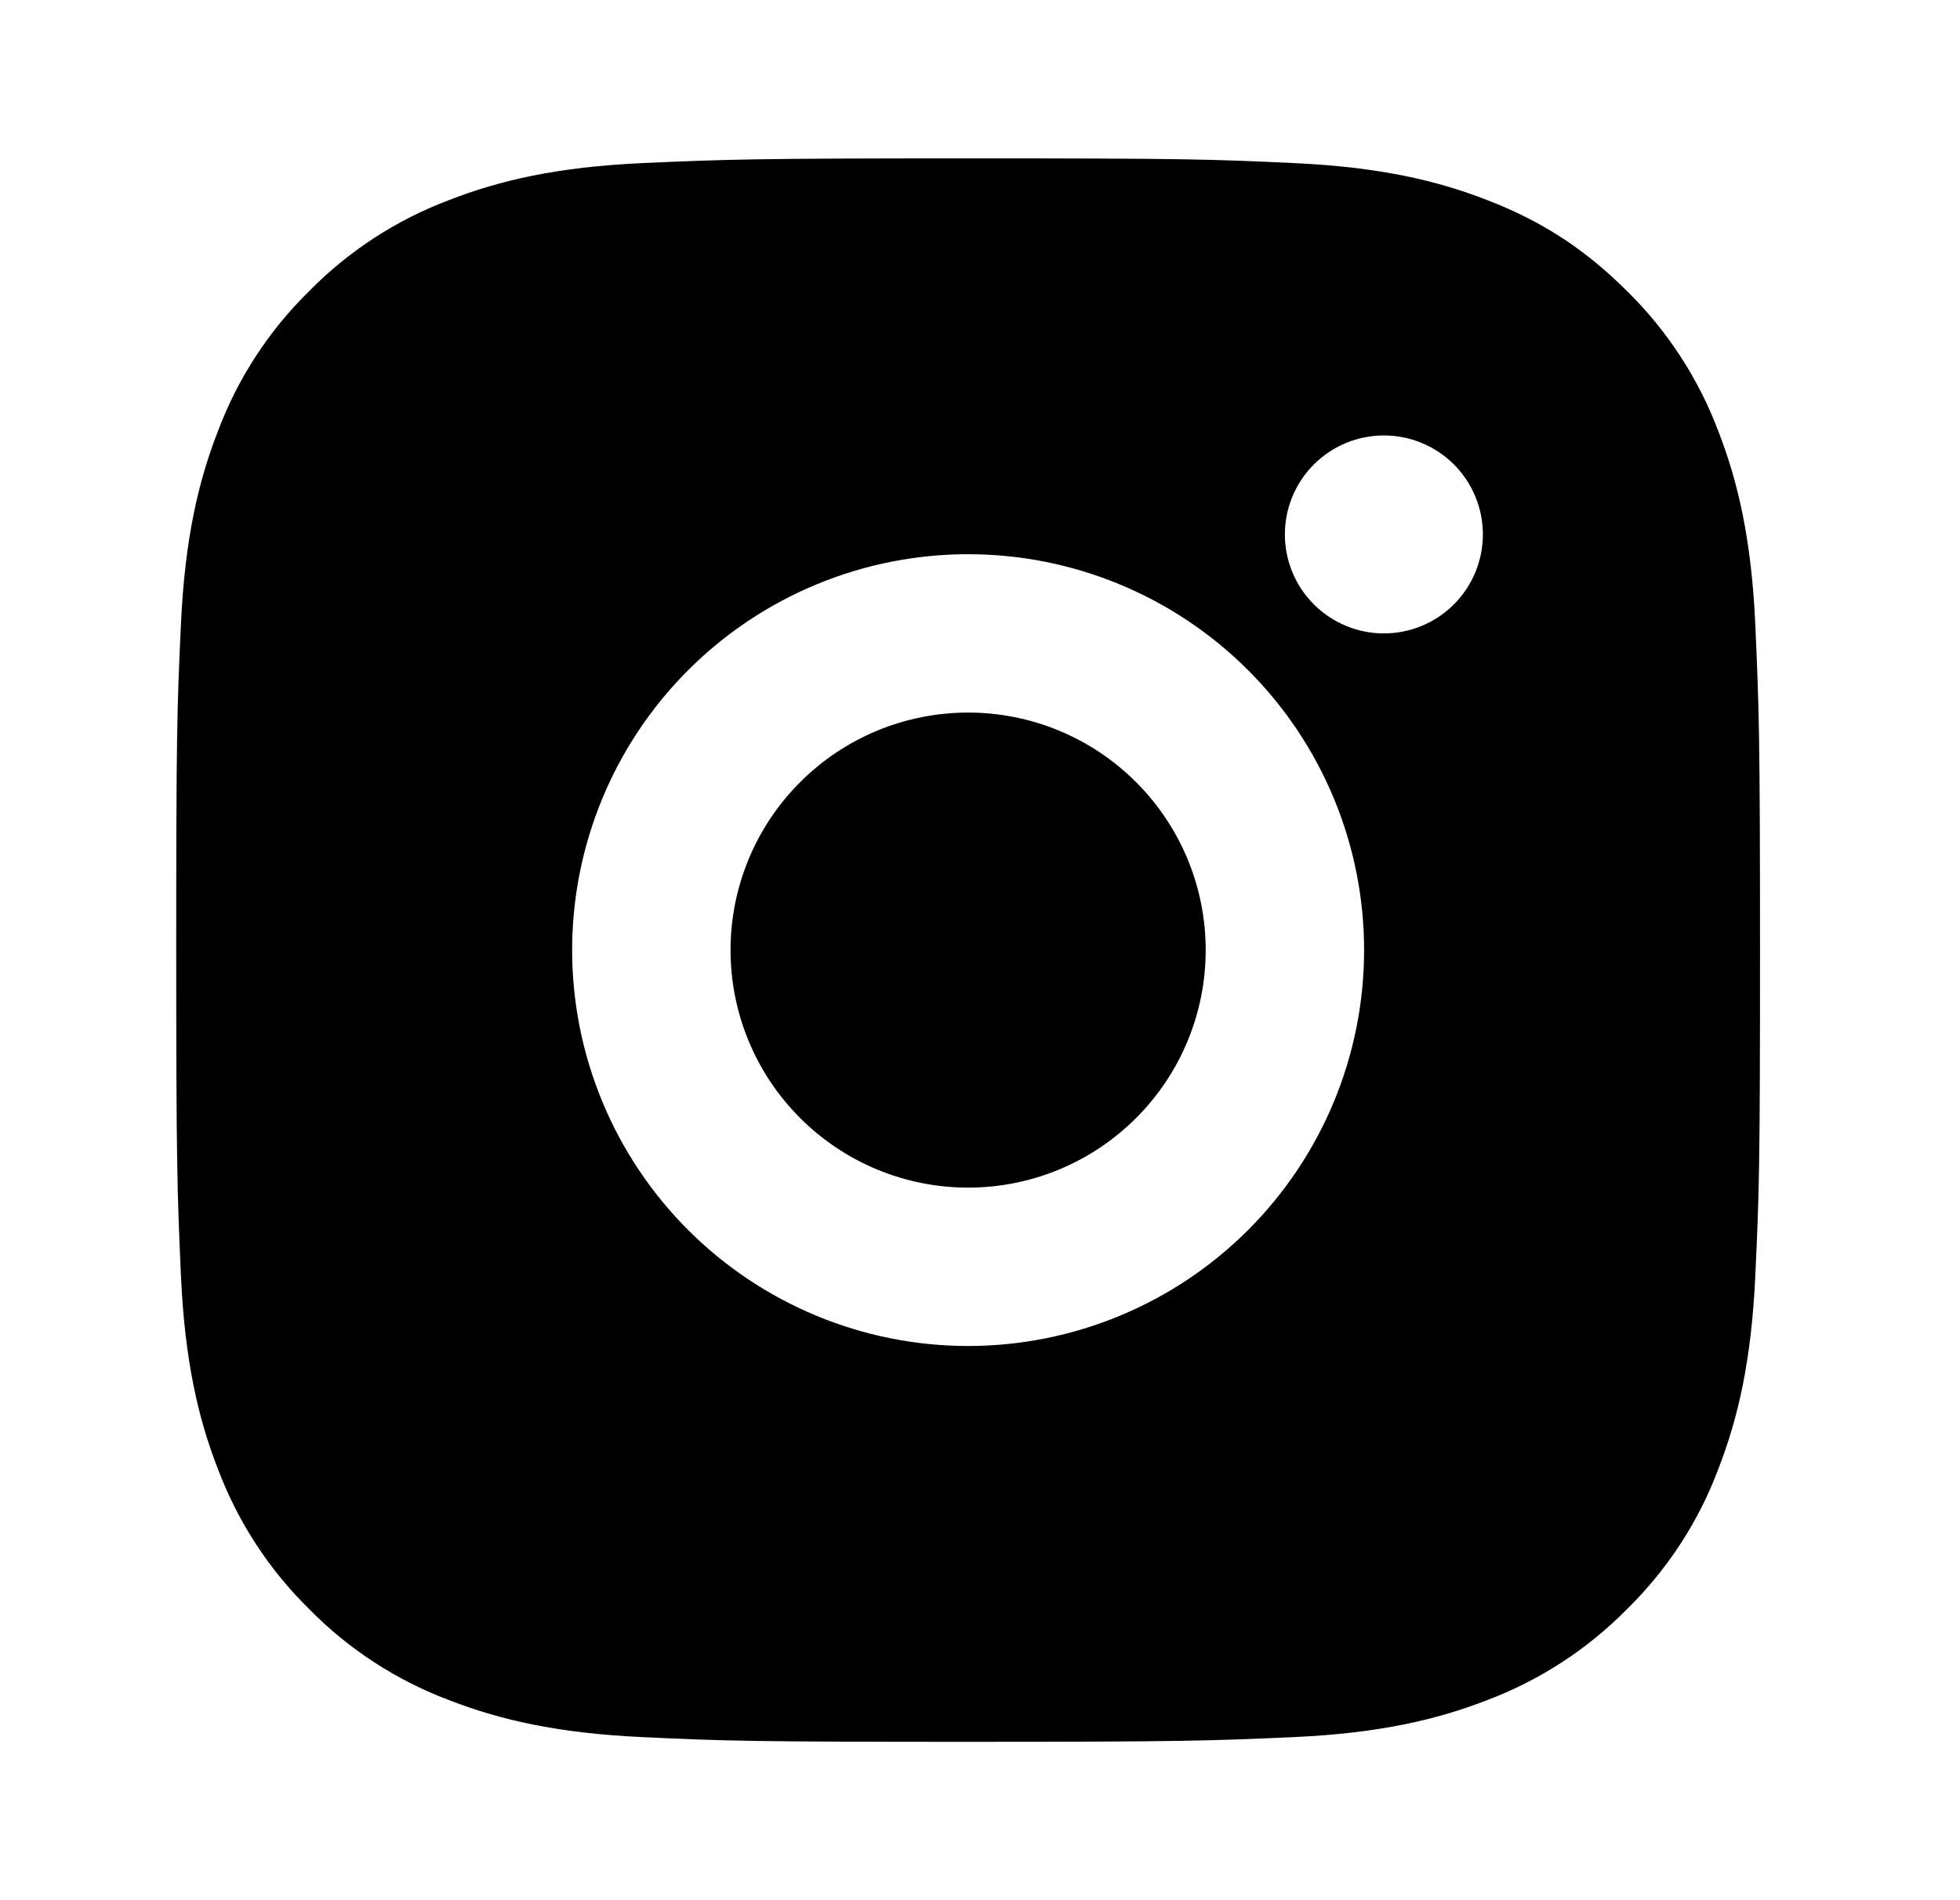 <svg width="33" height="32" viewBox="0 0 33 32" fill="none" xmlns="http://www.w3.org/2000/svg">
<path d="M16.3 2.667C19.923 2.667 20.375 2.68 21.796 2.747C23.216 2.813 24.183 3.036 25.033 3.367C25.913 3.705 26.655 4.164 27.396 4.904C28.074 5.571 28.599 6.377 28.933 7.267C29.263 8.116 29.487 9.084 29.553 10.504C29.616 11.925 29.633 12.377 29.633 16C29.633 19.623 29.62 20.075 29.553 21.496C29.487 22.916 29.263 23.883 28.933 24.733C28.6 25.624 28.075 26.43 27.396 27.096C26.729 27.774 25.923 28.298 25.033 28.633C24.184 28.963 23.216 29.187 21.796 29.253C20.375 29.316 19.923 29.333 16.3 29.333C12.677 29.333 12.225 29.32 10.804 29.253C9.384 29.187 8.417 28.963 7.567 28.633C6.676 28.299 5.87 27.775 5.204 27.096C4.526 26.43 4.001 25.623 3.667 24.733C3.336 23.884 3.113 22.916 3.047 21.496C2.984 20.075 2.967 19.623 2.967 16C2.967 12.377 2.98 11.925 3.047 10.504C3.113 9.083 3.336 8.117 3.667 7.267C4 6.376 4.525 5.57 5.204 4.904C5.87 4.226 6.677 3.701 7.567 3.367C8.417 3.036 9.383 2.813 10.804 2.747C12.225 2.684 12.677 2.667 16.3 2.667ZM16.3 9.333C14.532 9.333 12.836 10.036 11.586 11.286C10.336 12.536 9.633 14.232 9.633 16C9.633 17.768 10.336 19.464 11.586 20.714C12.836 21.964 14.532 22.667 16.3 22.667C18.068 22.667 19.764 21.964 21.014 20.714C22.264 19.464 22.967 17.768 22.967 16C22.967 14.232 22.264 12.536 21.014 11.286C19.764 10.036 18.068 9.333 16.3 9.333ZM24.967 9C24.967 8.558 24.791 8.134 24.479 7.821C24.166 7.509 23.742 7.333 23.3 7.333C22.858 7.333 22.434 7.509 22.122 7.821C21.809 8.134 21.633 8.558 21.633 9C21.633 9.442 21.809 9.866 22.122 10.178C22.434 10.491 22.858 10.667 23.3 10.667C23.742 10.667 24.166 10.491 24.479 10.178C24.791 9.866 24.967 9.442 24.967 9ZM16.3 12C17.361 12 18.378 12.421 19.128 13.172C19.879 13.922 20.3 14.939 20.3 16C20.3 17.061 19.879 18.078 19.128 18.828C18.378 19.579 17.361 20 16.3 20C15.239 20 14.222 19.579 13.472 18.828C12.721 18.078 12.3 17.061 12.3 16C12.3 14.939 12.721 13.922 13.472 13.172C14.222 12.421 15.239 12 16.3 12Z" fill="black"/>
</svg>
